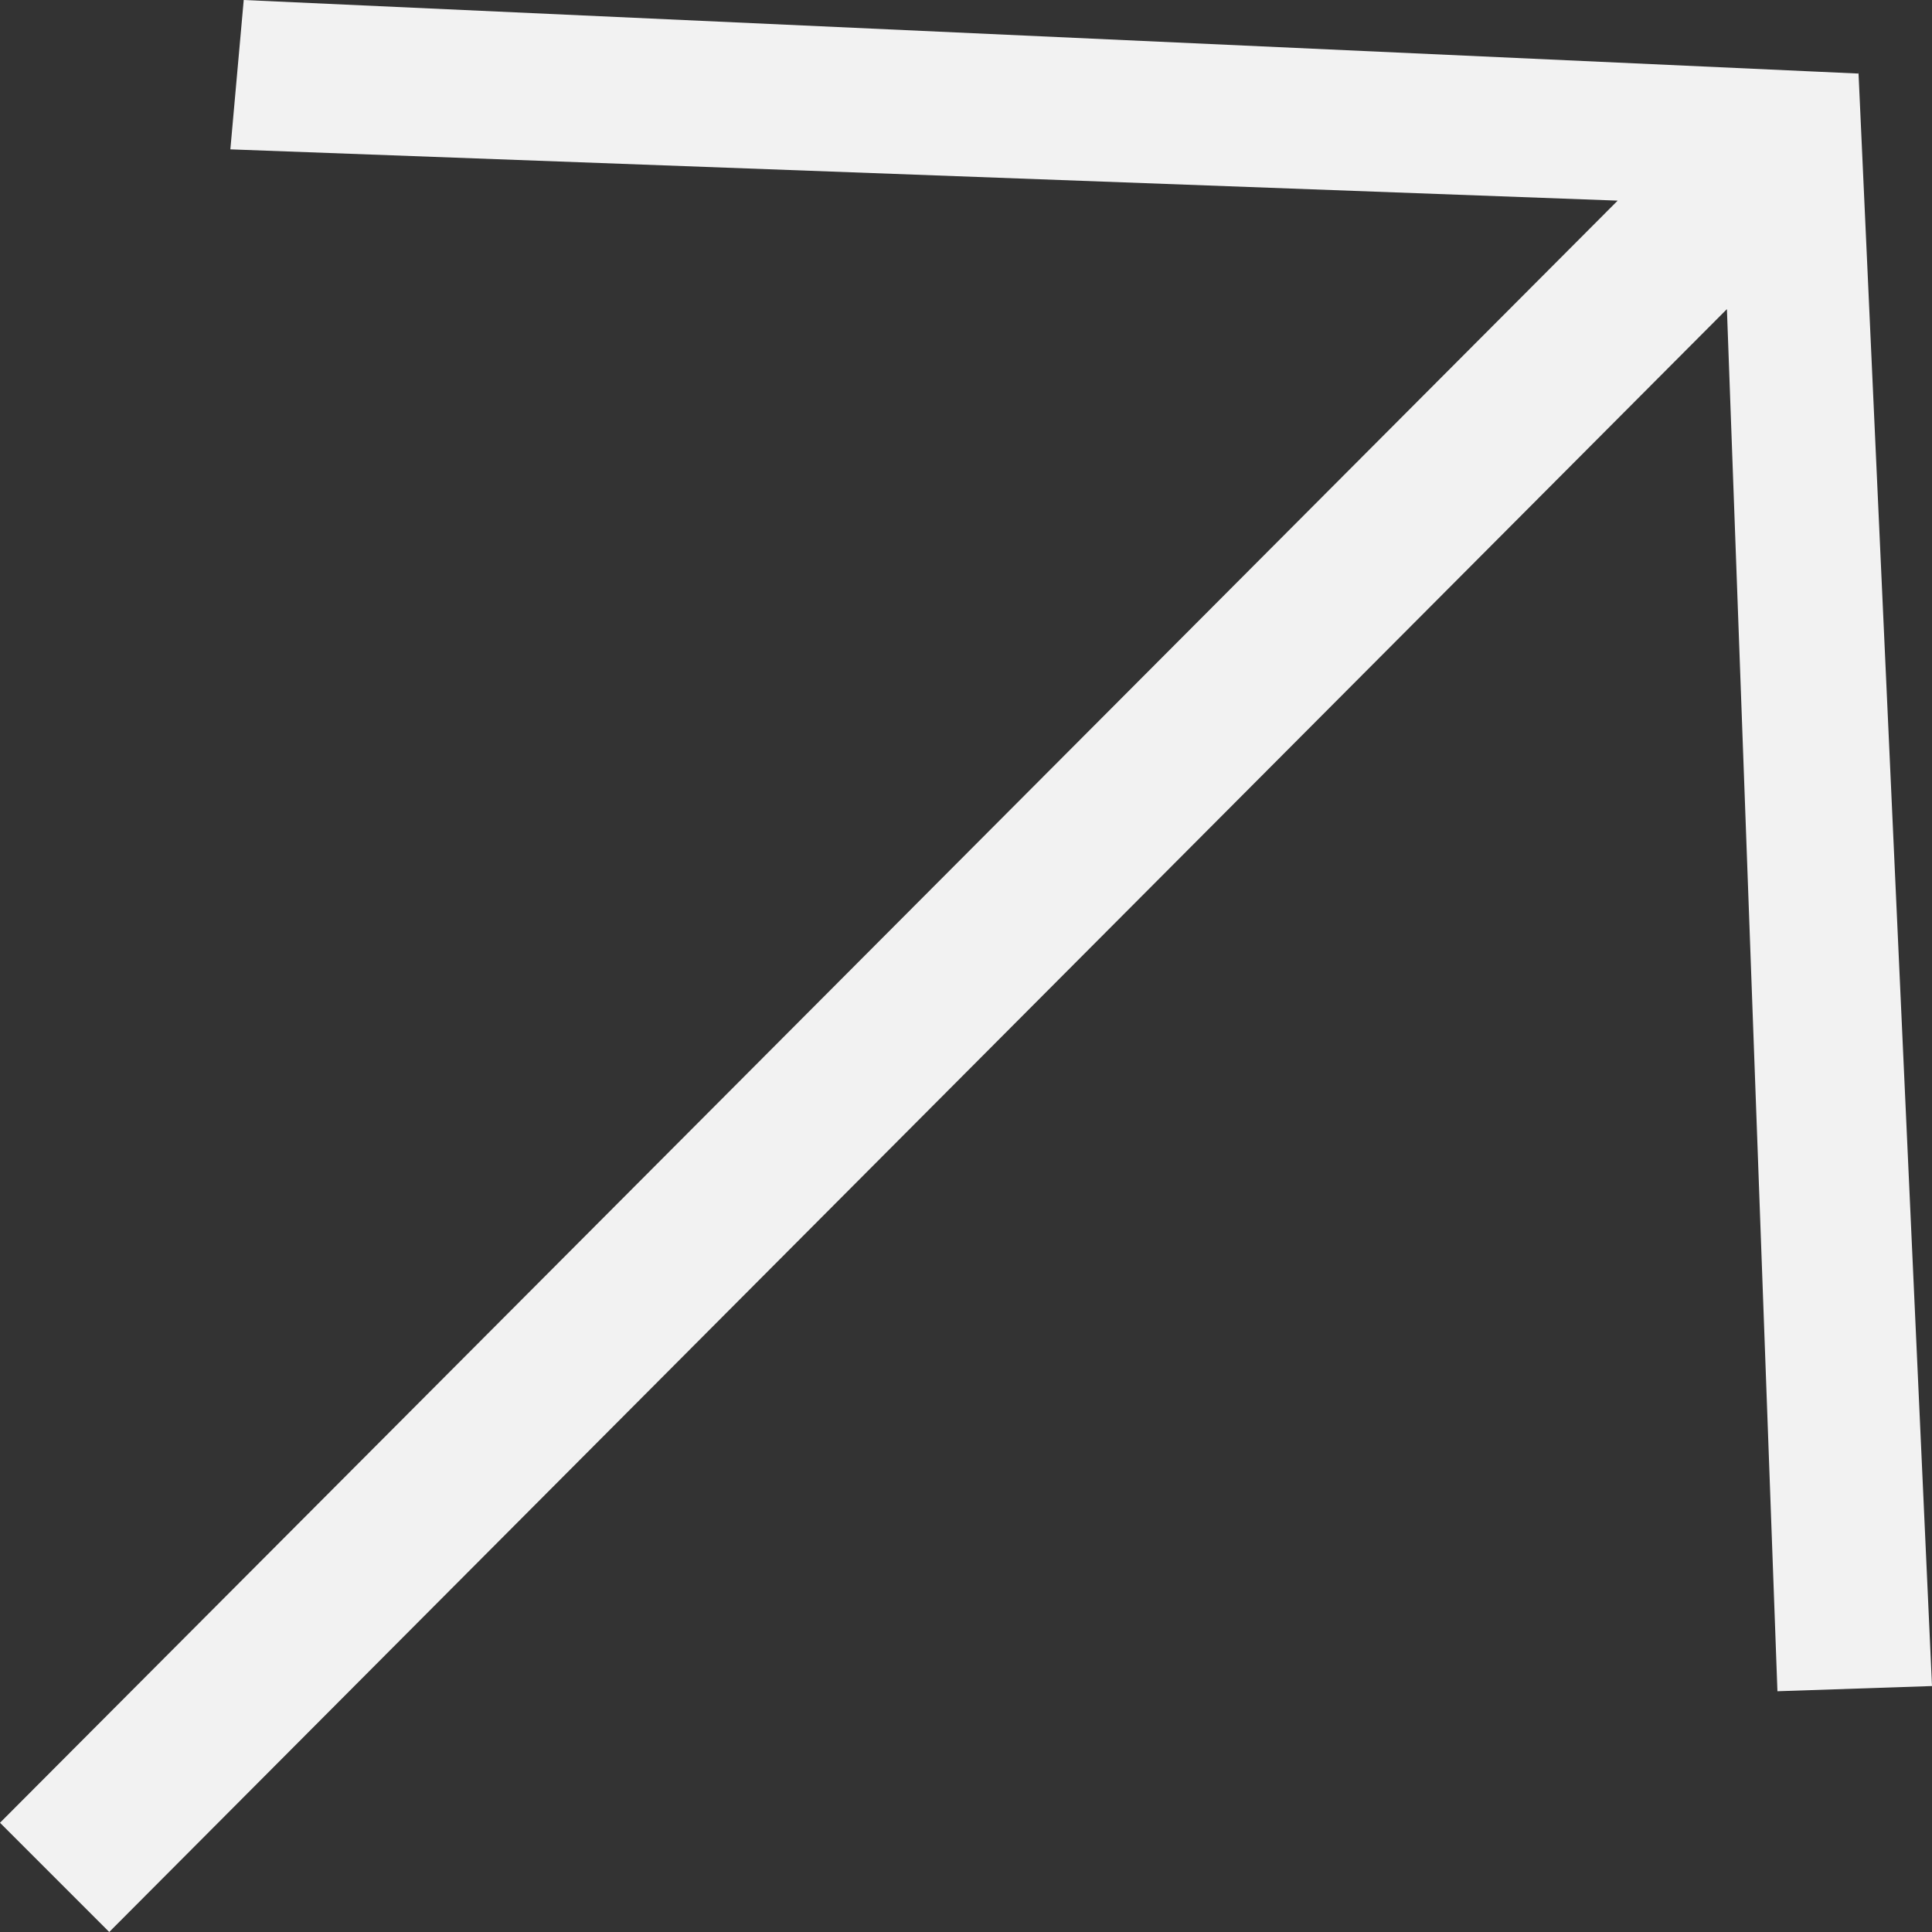 <?xml version="1.0" encoding="UTF-8"?>
<svg id="Layer_2" data-name="Layer 2" xmlns="http://www.w3.org/2000/svg" version="1.1" viewBox="0 0 260 260">
  <rect x="0" y="0" width="260" height="260" fill="#333333" stroke="none"/>
  <defs>
    <style>
      .cls-1 {
        fill: #f2f2f2;
        stroke-width: 0px;
      }
    </style>
  </defs>
  <g id="Layer_1-2" data-name="Layer 1-2">
    <path class="cls-1" d="M250.1,9.6l9.9,217.3-20.8.7-6.8-186L14.7,260l-14.7-14.7L217.7,27,31,20.1,32.8,0l217.3,9.9v-.3Z"/>
  </g>
</svg>